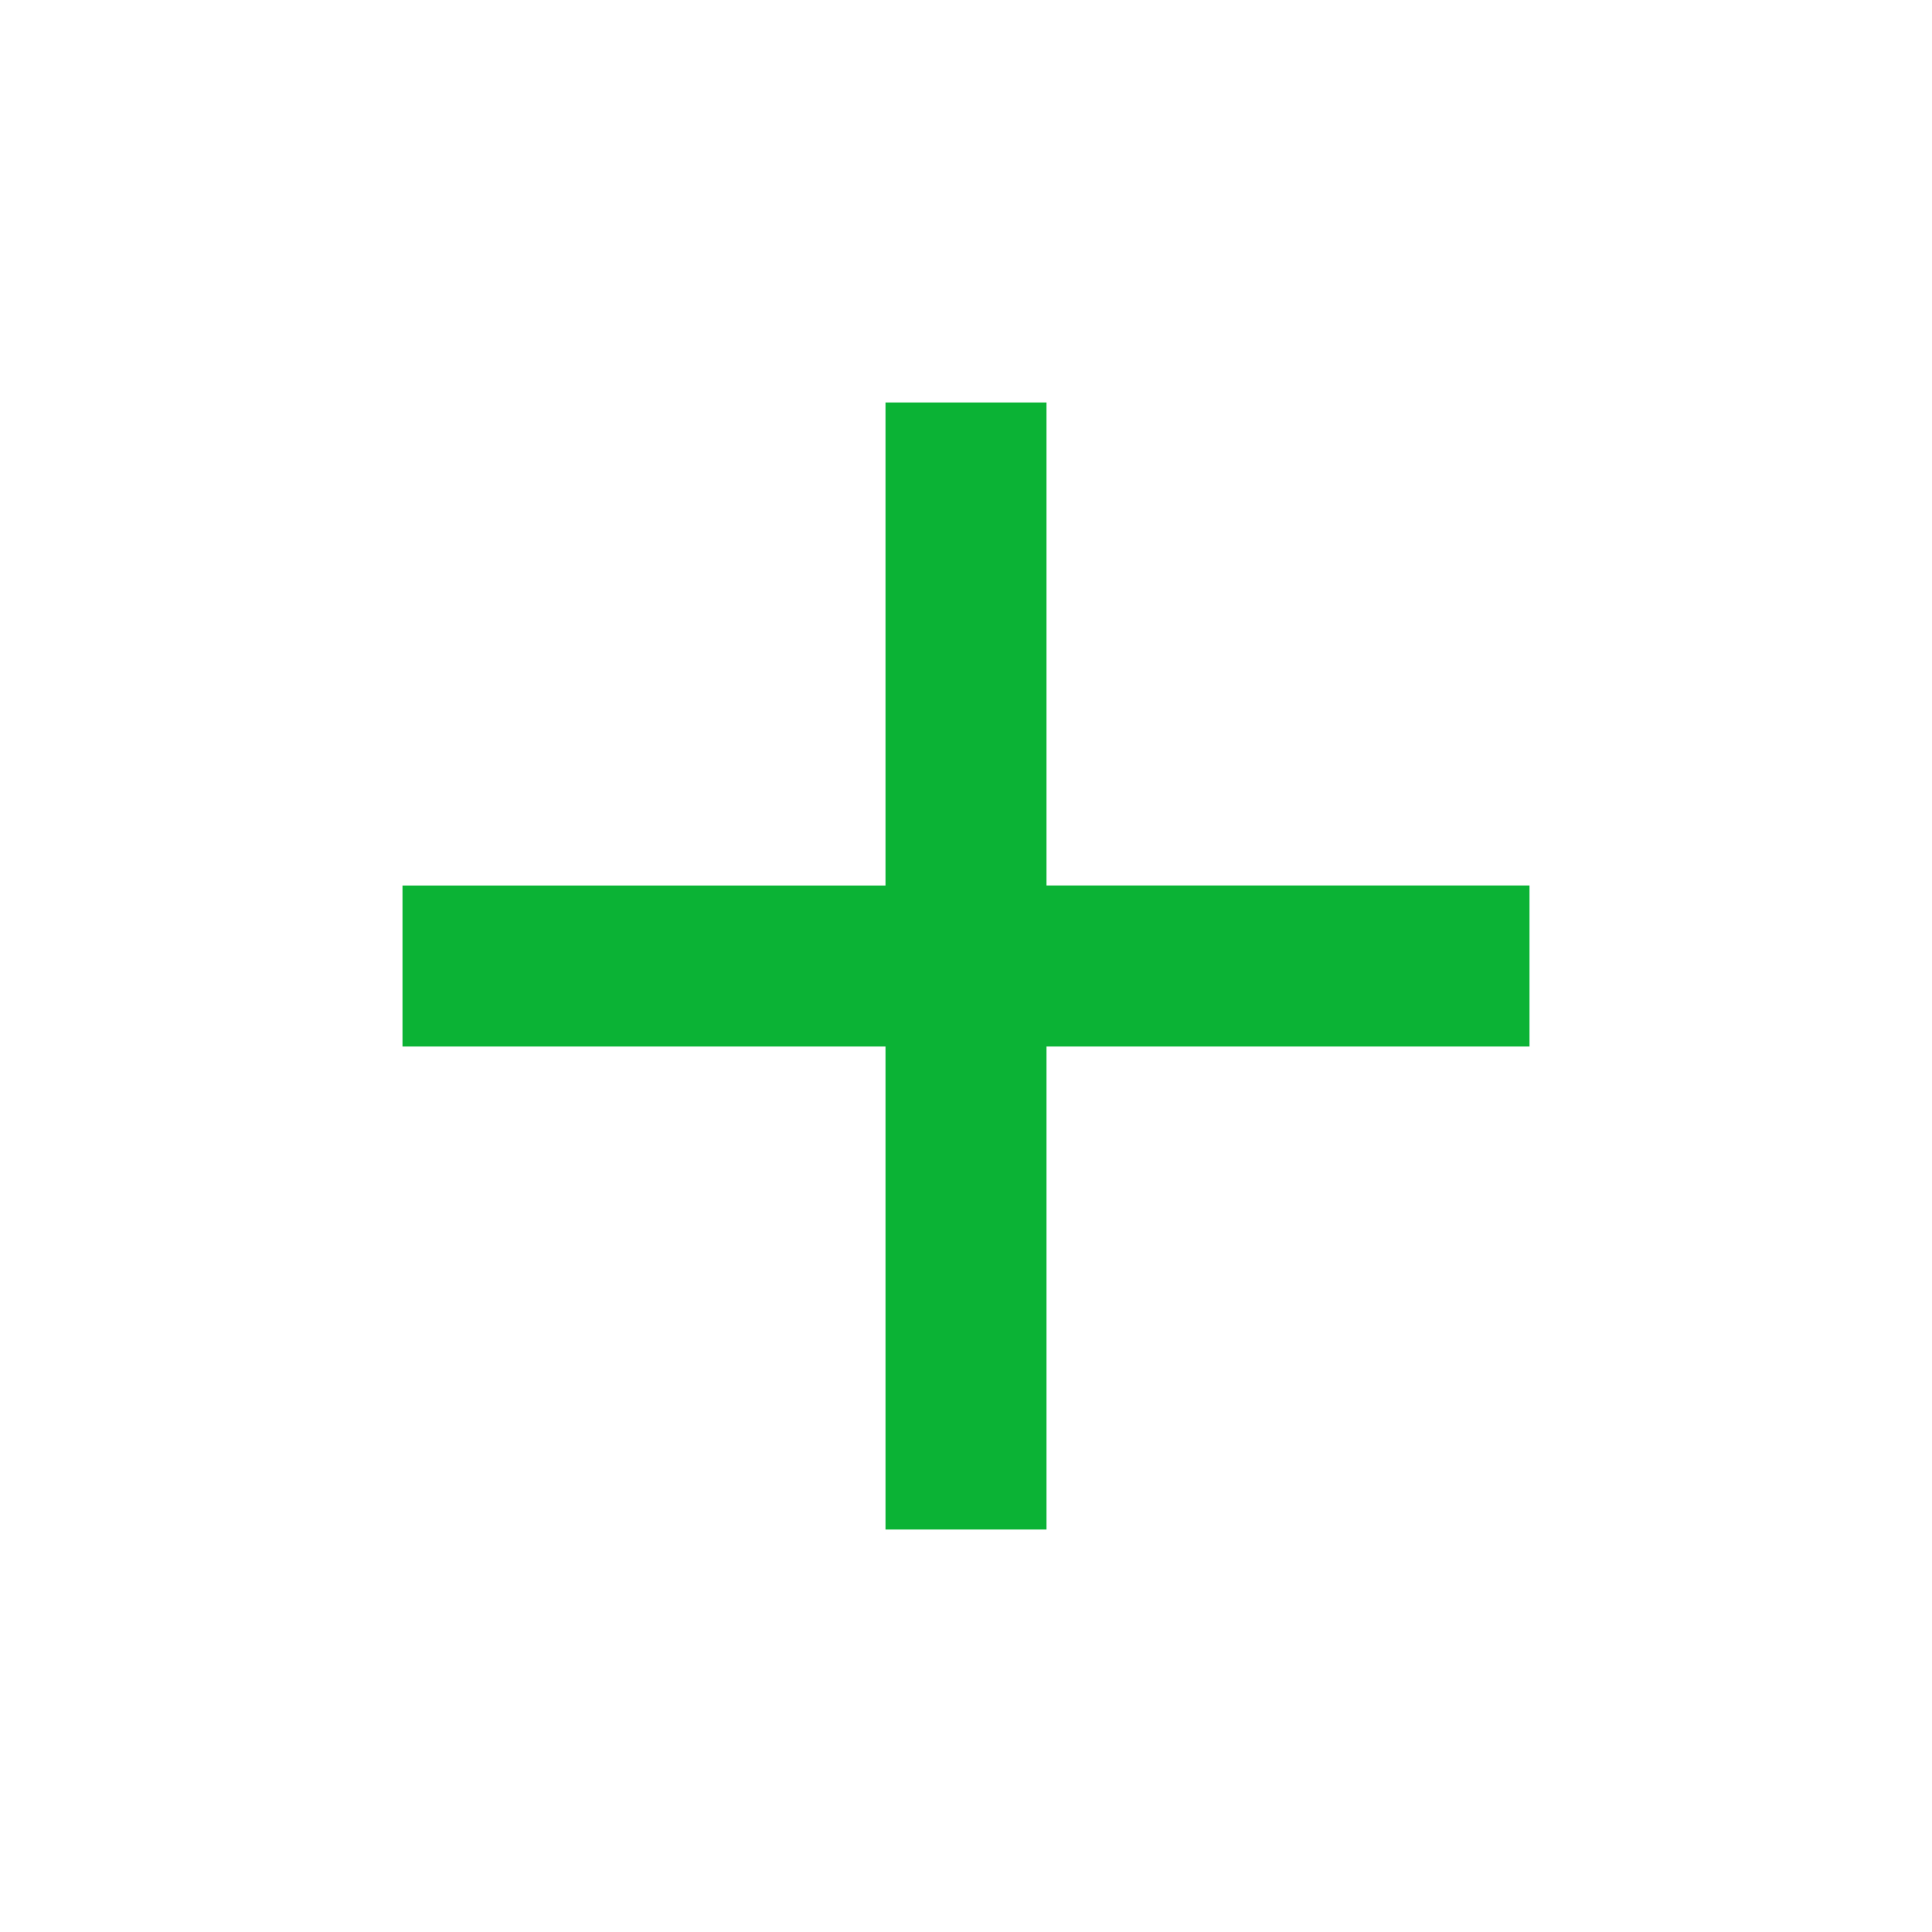 <svg xmlns="http://www.w3.org/2000/svg" height="24px" viewBox="0 0 24 24" width="24px" fill="#0bb335">
    <path d="M0 0h24v24H0V0z" fill="none" />
    <path d="M19 13h-6v6h-2v-6H5v-2h6V5h2v6h6v2z" />
</svg>